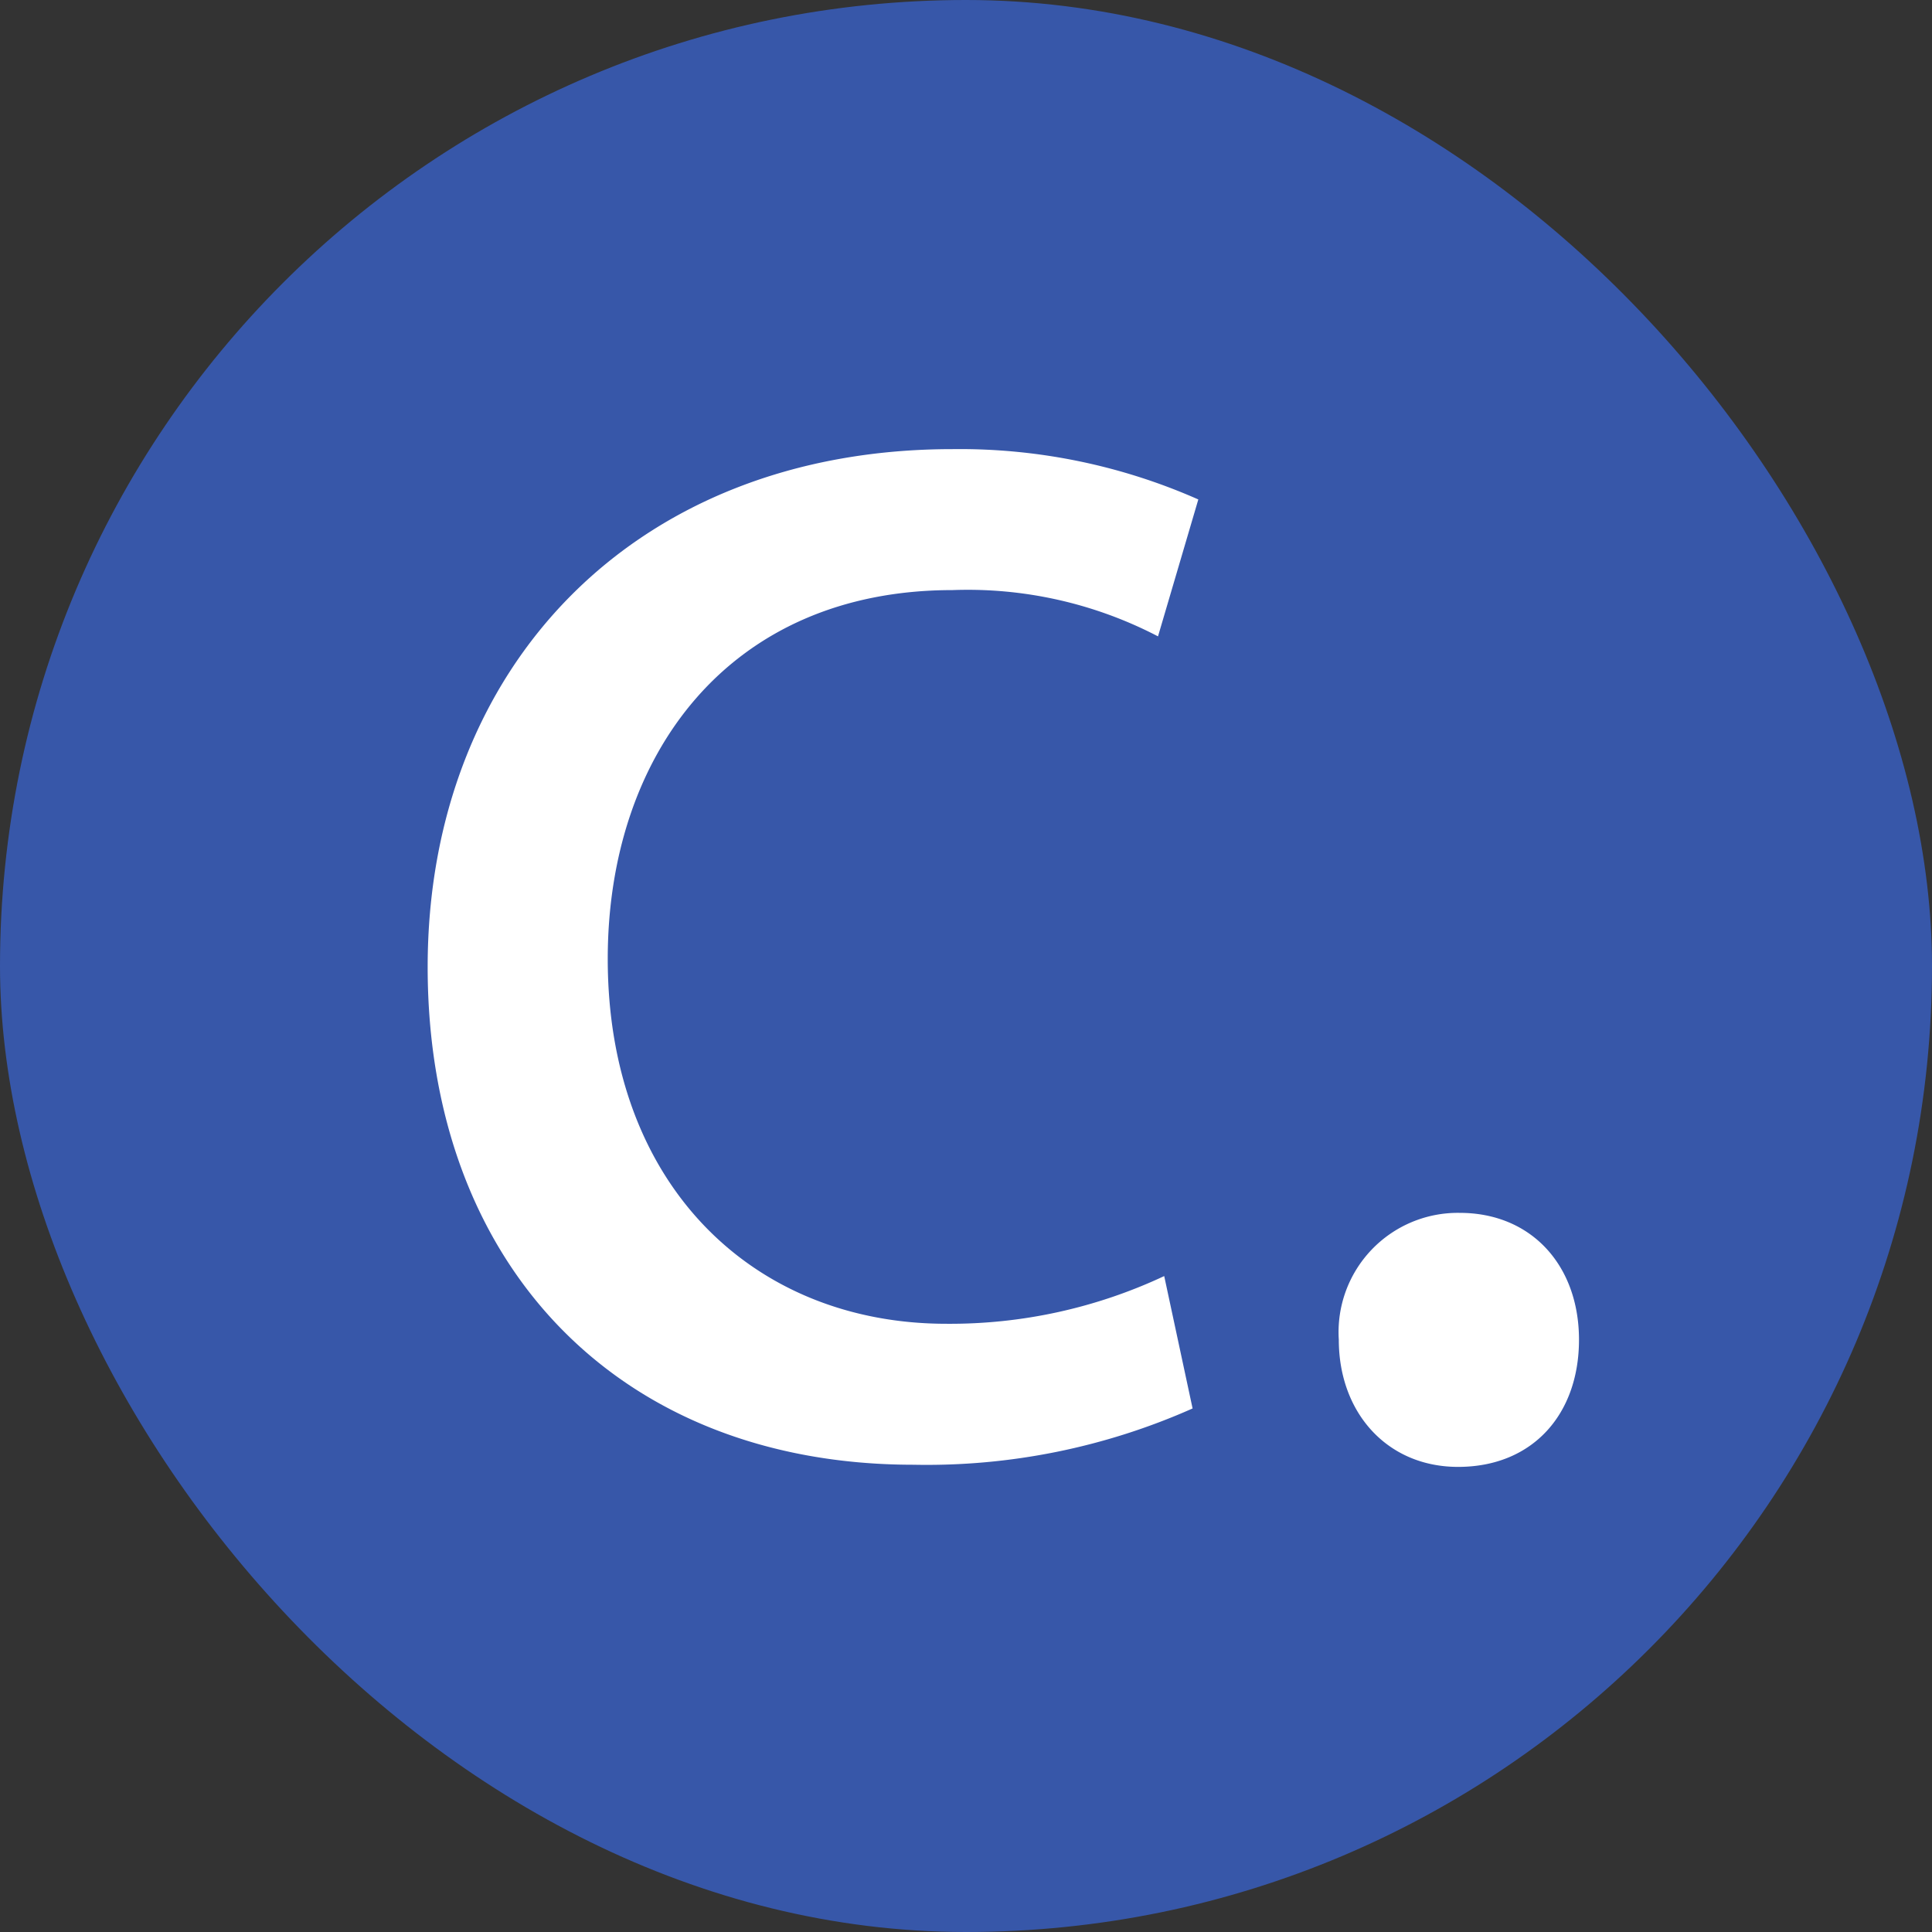 <svg xmlns="http://www.w3.org/2000/svg" viewBox="0 0 81 81"><rect x="0" y="0" width="81" height="81" fill="#333333" stroke="none"/><defs><style>.cls-1{fill:#3757a9;}.cls-2{fill:#fff;}</style></defs><g id="Camada_2" data-name="Camada 2"><g id="Camada_1-2" data-name="Camada 1"><rect class="cls-1" width="81" height="81" rx="40.5"/><path class="cls-2" d="M50,59.05A27.44,27.44,0,0,1,38.3,61.41c-12.34,0-20.37-8.36-20.37-20.87s8.62-21.71,22-21.71a24.72,24.72,0,0,1,10.31,2.11l-1.69,5.74a17.27,17.27,0,0,0-8.62-1.94c-9.38,0-14.45,6.93-14.45,15.46,0,9.47,6.09,15.3,14.2,15.3a21.14,21.14,0,0,0,9.13-2Z"/><path class="cls-2" d="M56.13,56.17a5,5,0,0,1,5.07-5.32c3,0,5,2.2,5,5.32s-1.94,5.33-5.07,5.33C58.15,61.5,56.13,59.22,56.13,56.17Z"/></g></g></svg>